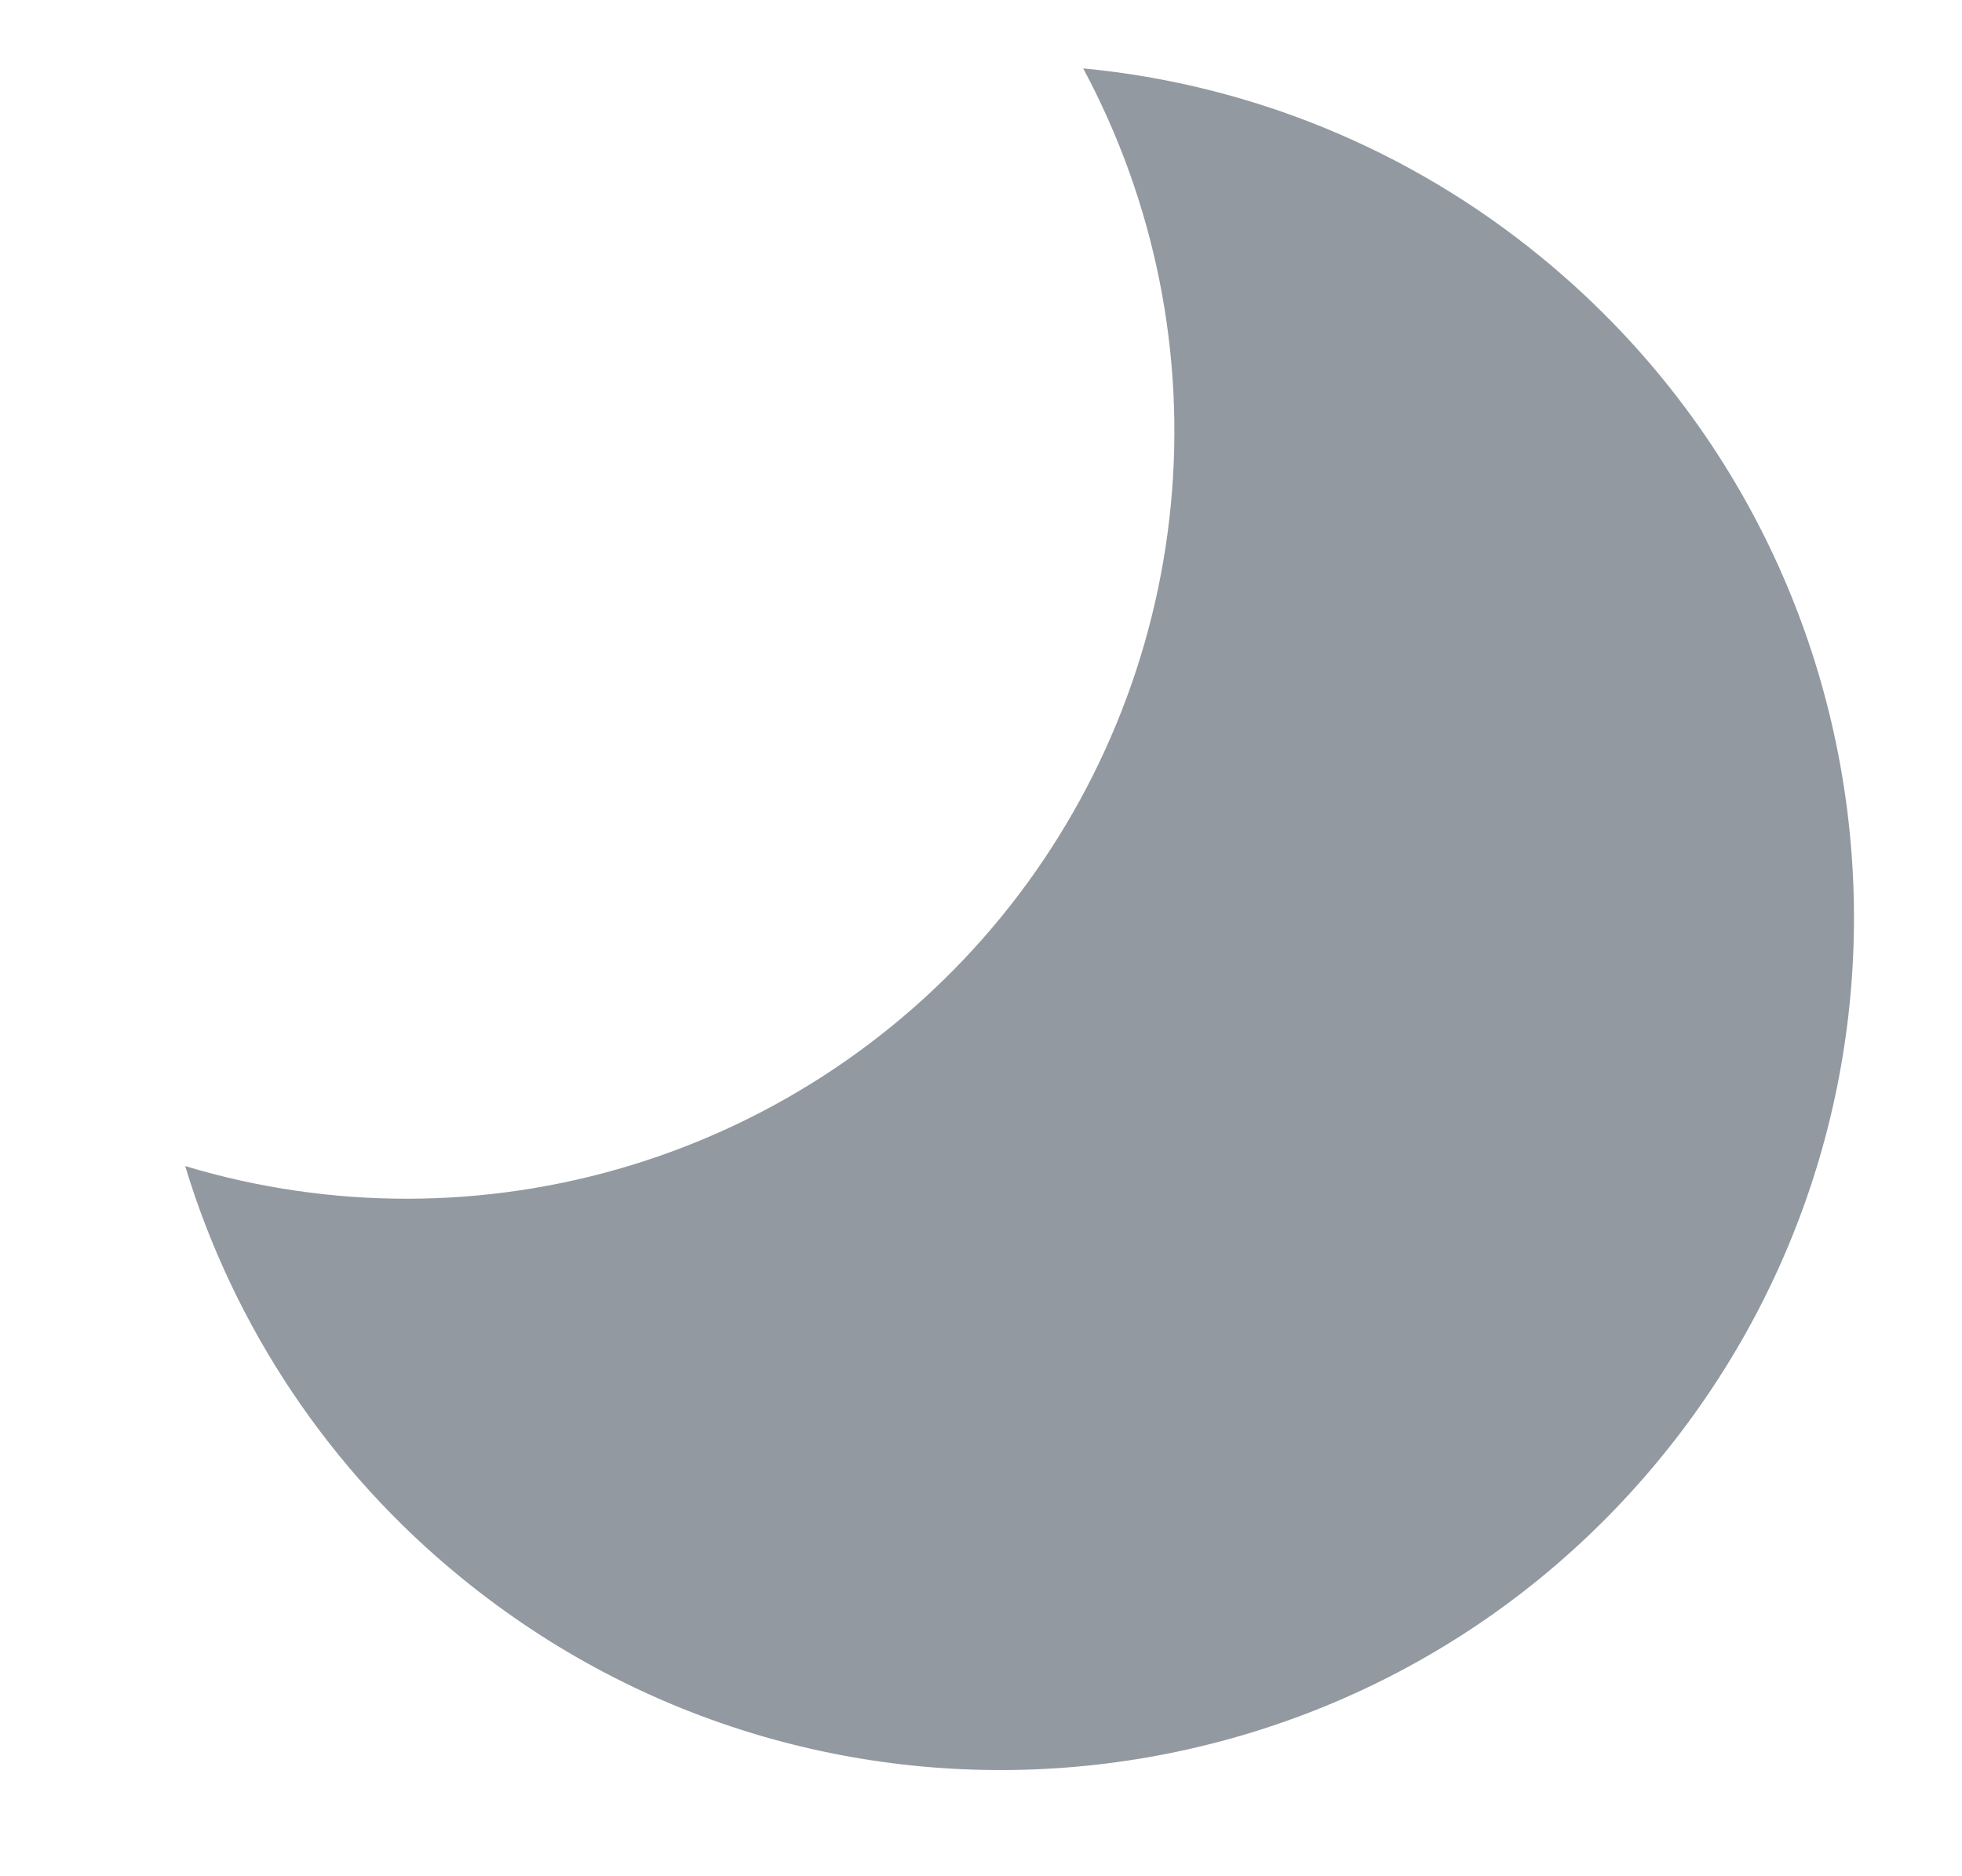 <svg width="23" height="22" viewBox="0 0 23 22" fill="none" xmlns="http://www.w3.org/2000/svg">
<path d="M11.734 10.755C10.607 12.132 9.097 13.145 7.395 13.664C5.693 14.183 3.875 14.187 2.171 13.673C2.744 15.566 3.869 17.245 5.402 18.495C9.677 21.992 15.977 21.361 19.474 17.086C22.971 12.81 22.339 6.511 18.064 3.013C16.535 1.759 14.667 0.989 12.698 0.802C13.539 2.371 13.897 4.153 13.725 5.924C13.553 7.696 12.861 9.377 11.734 10.755Z" fill="#9299A0"/>
</svg>
